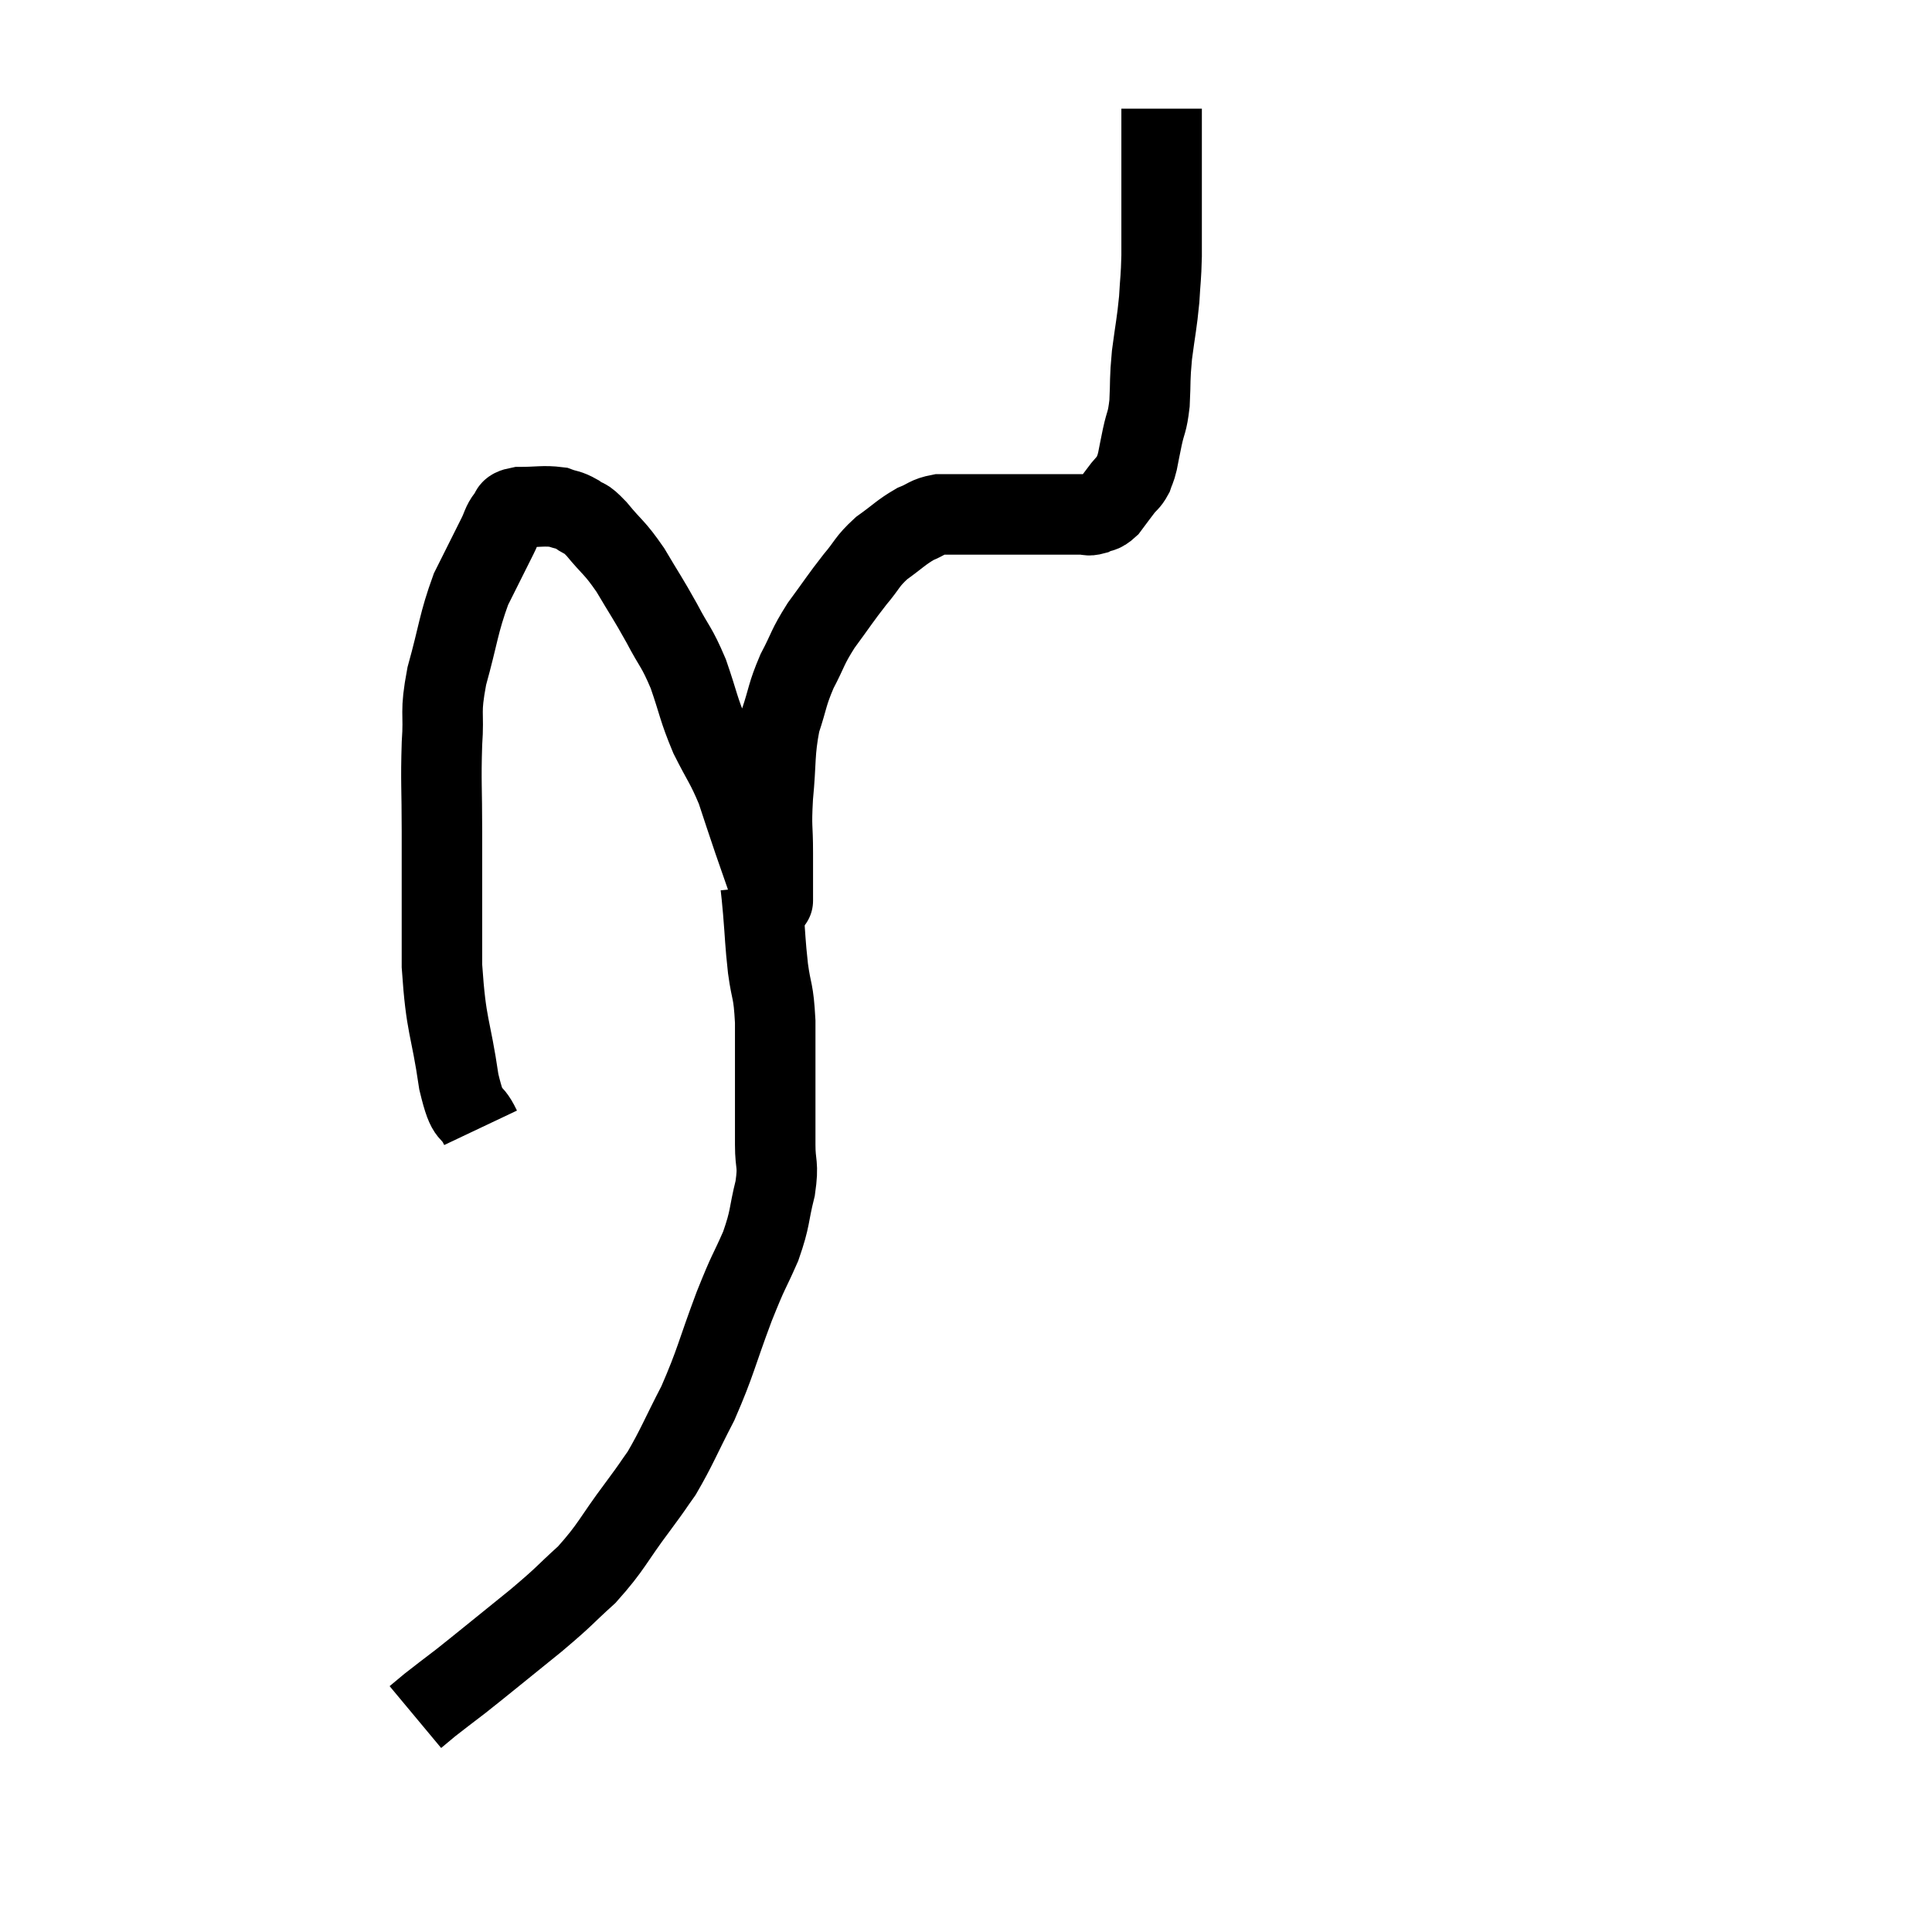 <svg width="48" height="48" viewBox="0 0 48 48" xmlns="http://www.w3.org/2000/svg"><path d="M 11.94 28.02 C 11.67 27.45, 11.64 27.885, 11.4 26.88 C 11.19 25.44, 11.085 25.56, 10.98 24 C 10.98 22.32, 10.98 22.02, 10.98 20.64 C 10.98 19.56, 10.95 19.44, 10.98 18.48 C 11.04 17.64, 10.92 17.76, 11.1 16.8 C 11.4 15.72, 11.385 15.51, 11.7 14.64 C 12.03 13.98, 12.135 13.77, 12.36 13.32 C 12.48 13.08, 12.465 13.02, 12.6 12.84 C 12.75 12.72, 12.585 12.66, 12.9 12.6 C 13.38 12.6, 13.5 12.555, 13.86 12.6 C 14.1 12.69, 14.1 12.645, 14.34 12.78 C 14.58 12.96, 14.49 12.795, 14.82 13.14 C 15.24 13.65, 15.255 13.575, 15.66 14.16 C 16.05 14.82, 16.08 14.835, 16.44 15.48 C 16.77 16.11, 16.8 16.035, 17.1 16.74 C 17.37 17.52, 17.34 17.58, 17.64 18.3 C 17.97 18.96, 18.03 18.975, 18.3 19.62 C 18.51 20.25, 18.495 20.22, 18.72 20.88 C 18.96 21.57, 19.08 21.915, 19.2 22.26 C 19.2 22.26, 19.2 22.26, 19.2 22.26 C 19.2 22.26, 19.2 22.53, 19.2 22.26 C 19.2 21.72, 19.2 21.795, 19.2 21.18 C 19.2 20.49, 19.155 20.61, 19.2 19.8 C 19.29 18.87, 19.23 18.72, 19.38 17.94 C 19.59 17.31, 19.545 17.28, 19.8 16.68 C 20.1 16.11, 20.04 16.11, 20.4 15.54 C 20.82 14.97, 20.865 14.88, 21.24 14.4 C 21.57 14.01, 21.525 13.965, 21.9 13.62 C 22.32 13.32, 22.38 13.23, 22.74 13.02 C 23.04 12.9, 23.025 12.84, 23.34 12.78 C 23.67 12.78, 23.805 12.78, 24 12.78 C 24.06 12.78, 24.015 12.78, 24.12 12.78 C 24.27 12.78, 24.18 12.78, 24.42 12.78 C 24.75 12.78, 24.615 12.78, 25.08 12.78 C 25.68 12.78, 25.83 12.78, 26.28 12.78 C 26.58 12.78, 26.655 12.78, 26.88 12.78 C 27.03 12.78, 27.015 12.825, 27.18 12.78 C 27.36 12.69, 27.36 12.765, 27.54 12.6 C 27.72 12.36, 27.75 12.315, 27.9 12.12 C 28.02 11.97, 28.05 11.985, 28.14 11.82 C 28.2 11.64, 28.2 11.7, 28.26 11.46 C 28.32 11.16, 28.305 11.22, 28.38 10.86 C 28.47 10.44, 28.5 10.53, 28.56 10.02 C 28.59 9.42, 28.56 9.465, 28.62 8.82 C 28.71 8.13, 28.74 8.055, 28.8 7.44 C 28.83 6.9, 28.845 6.945, 28.86 6.36 C 28.86 5.73, 28.86 5.82, 28.86 5.1 C 28.86 4.29, 28.86 4.005, 28.86 3.48 C 28.86 3.24, 28.86 3.195, 28.86 3 C 28.86 2.85, 28.86 2.775, 28.86 2.7 L 28.86 2.7" fill="none" stroke="black" stroke-width="2"></path><path d="M 18.9 22.02 C 18.93 22.32, 18.915 22.11, 18.96 22.62 C 19.02 23.34, 19.005 23.37, 19.08 24.06 C 19.17 24.72, 19.215 24.555, 19.26 25.38 C 19.26 26.37, 19.26 26.595, 19.26 27.36 C 19.26 27.9, 19.26 27.9, 19.26 28.44 C 19.26 28.98, 19.35 28.89, 19.26 29.52 C 19.08 30.24, 19.155 30.225, 18.9 30.96 C 18.57 31.71, 18.63 31.485, 18.24 32.46 C 17.79 33.66, 17.79 33.825, 17.34 34.86 C 16.89 35.73, 16.815 35.955, 16.44 36.6 C 16.14 37.02, 16.305 36.81, 15.84 37.44 C 15.21 38.28, 15.21 38.415, 14.58 39.12 C 13.95 39.69, 14.1 39.6, 13.32 40.26 C 12.39 41.01, 12.12 41.235, 11.46 41.76 C 11.07 42.06, 10.965 42.135, 10.68 42.36 C 10.5 42.51, 10.41 42.585, 10.32 42.66 C 10.32 42.66, 10.32 42.66, 10.32 42.66 L 10.32 42.66" fill="none" stroke="black" stroke-width="2"></path></svg>